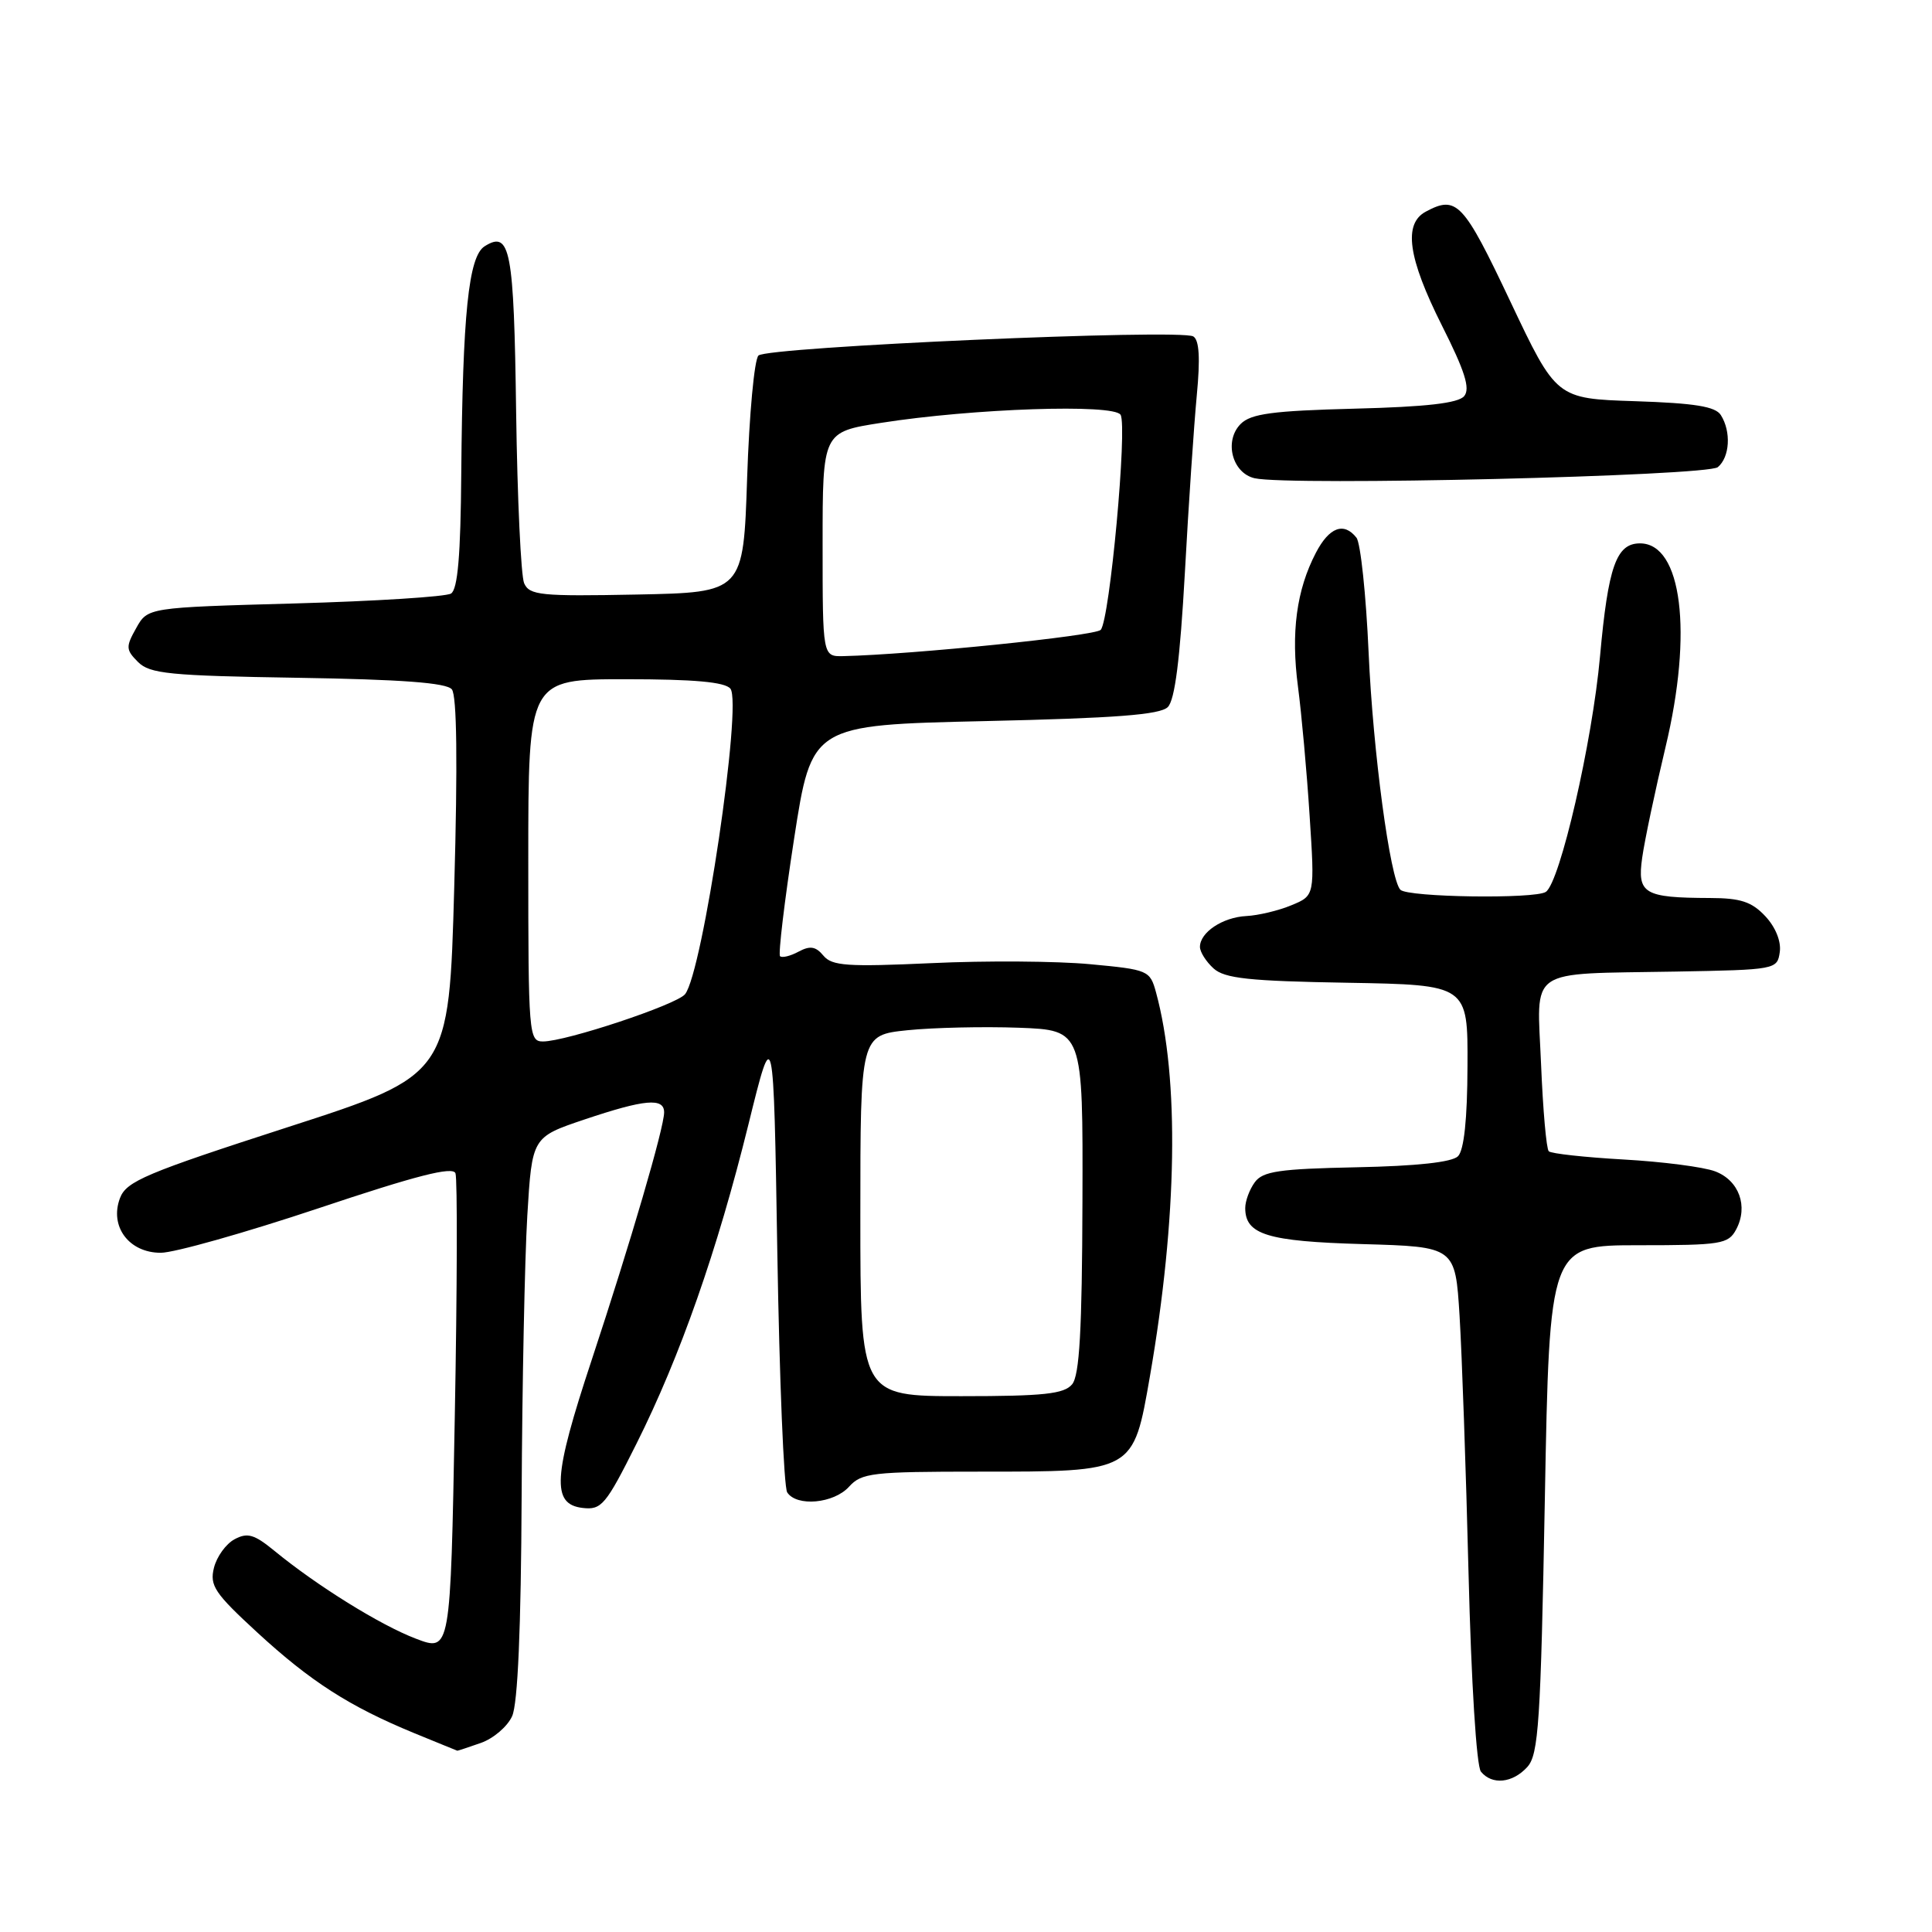 <?xml version="1.0" encoding="UTF-8" standalone="no"?>
<!DOCTYPE svg PUBLIC "-//W3C//DTD SVG 1.1//EN" "http://www.w3.org/Graphics/SVG/1.1/DTD/svg11.dtd" >
<svg xmlns="http://www.w3.org/2000/svg" xmlns:xlink="http://www.w3.org/1999/xlink" version="1.1" viewBox="0 0 256 256">
 <g >
 <path fill="currentColor"
d=" M 202.38 234.13 C 203.87 232.48 204.15 228.26 204.70 198.63 C 205.32 165.00 205.32 165.00 217.13 165.00 C 228.08 165.00 229.01 164.85 230.05 162.91 C 231.68 159.85 230.44 156.41 227.26 155.21 C 225.74 154.63 220.29 153.93 215.14 153.64 C 209.99 153.35 205.53 152.86 205.22 152.55 C 204.90 152.24 204.45 147.06 204.20 141.04 C 203.66 128.00 202.07 129.10 222.00 128.74 C 235.32 128.50 235.50 128.47 235.83 126.15 C 236.03 124.74 235.27 122.85 233.91 121.40 C 232.11 119.48 230.63 119.00 226.58 118.99 C 217.82 118.96 216.92 118.42 217.60 113.64 C 217.92 111.36 219.31 104.78 220.69 99.00 C 224.34 83.78 222.86 72.00 217.31 72.00 C 214.17 72.00 213.09 75.04 212.01 86.98 C 210.99 98.33 206.71 116.91 204.83 118.18 C 203.40 119.14 186.56 118.90 185.56 117.90 C 184.20 116.53 181.93 99.61 181.35 86.50 C 181.01 78.80 180.28 71.94 179.74 71.25 C 178.07 69.13 176.13 69.85 174.36 73.25 C 171.79 78.18 171.04 83.81 171.99 91.00 C 172.46 94.58 173.16 102.26 173.53 108.08 C 174.22 118.67 174.22 118.67 171.12 119.95 C 169.42 120.66 166.73 121.30 165.15 121.38 C 162.01 121.54 159.00 123.54 159.00 125.47 C 159.00 126.14 159.81 127.42 160.80 128.32 C 162.27 129.65 165.49 130.00 178.55 130.22 C 194.50 130.50 194.50 130.50 194.45 141.25 C 194.43 148.30 193.99 152.41 193.19 153.21 C 192.40 154.00 187.72 154.51 179.75 154.67 C 169.50 154.88 167.33 155.20 166.27 156.65 C 165.57 157.60 165.00 159.14 165.00 160.07 C 165.00 163.59 167.92 164.49 180.57 164.85 C 192.83 165.20 192.83 165.20 193.40 174.35 C 193.71 179.38 194.25 194.75 194.59 208.50 C 194.95 222.95 195.64 234.03 196.23 234.75 C 197.70 236.56 200.43 236.28 202.38 234.13 Z  M 63.71 230.95 C 65.37 230.37 67.24 228.78 67.86 227.40 C 68.61 225.76 69.04 215.78 69.12 198.20 C 69.19 183.52 69.53 166.81 69.87 161.09 C 70.50 150.68 70.50 150.68 77.44 148.34 C 85.41 145.66 88.00 145.42 88.00 147.39 C 88.00 149.43 83.57 164.56 78.40 180.21 C 73.27 195.70 73.05 199.33 77.21 199.81 C 79.70 200.10 80.27 199.43 84.33 191.31 C 90.12 179.76 95.06 165.65 99.17 149.00 C 102.50 135.50 102.50 135.50 103.00 166.00 C 103.28 182.78 103.86 197.06 104.31 197.75 C 105.56 199.68 110.48 199.23 112.50 197.00 C 114.16 195.16 115.58 195.00 129.70 195.00 C 150.36 195.00 150.15 195.12 152.38 182.31 C 156.00 161.42 156.29 142.90 153.18 131.50 C 152.38 128.58 152.16 128.48 144.43 127.76 C 140.07 127.35 130.63 127.28 123.46 127.62 C 112.28 128.13 110.24 127.99 109.11 126.63 C 108.09 125.40 107.34 125.28 105.81 126.10 C 104.72 126.69 103.62 126.95 103.36 126.70 C 103.11 126.44 103.94 119.44 105.22 111.15 C 107.55 96.07 107.55 96.07 130.47 95.55 C 147.81 95.16 153.72 94.71 154.74 93.69 C 155.68 92.75 156.36 87.34 157.00 75.92 C 157.49 66.89 158.21 56.30 158.58 52.39 C 159.05 47.48 158.91 45.06 158.12 44.58 C 156.46 43.55 101.68 45.96 100.50 47.11 C 99.95 47.65 99.28 54.93 99.00 63.30 C 98.50 78.50 98.50 78.50 84.37 78.78 C 71.63 79.03 70.16 78.88 69.45 77.28 C 69.03 76.30 68.55 66.10 68.39 54.60 C 68.10 33.03 67.62 30.49 64.22 32.63 C 62.08 33.97 61.30 41.59 61.12 62.69 C 61.04 73.59 60.65 78.10 59.76 78.65 C 59.08 79.07 49.76 79.66 39.05 79.96 C 19.57 80.50 19.57 80.50 18.05 83.22 C 16.65 85.71 16.67 86.10 18.29 87.72 C 19.85 89.28 22.47 89.54 39.46 89.81 C 53.20 90.03 59.15 90.47 59.87 91.34 C 60.54 92.15 60.65 101.08 60.19 117.50 C 59.50 142.45 59.50 142.45 38.18 149.34 C 19.32 155.44 16.75 156.52 15.90 158.75 C 14.48 162.50 17.08 166.00 21.30 166.00 C 23.10 166.00 32.50 163.34 42.21 160.10 C 55.17 155.76 59.99 154.53 60.35 155.46 C 60.62 156.16 60.58 170.72 60.26 187.81 C 59.69 218.88 59.69 218.88 55.10 217.13 C 50.40 215.34 42.02 210.14 36.32 205.46 C 33.69 203.31 32.79 203.04 31.08 203.96 C 29.95 204.56 28.72 206.26 28.35 207.74 C 27.76 210.10 28.44 211.11 34.09 216.31 C 41.15 222.81 46.30 226.11 54.84 229.63 C 57.95 230.91 60.55 231.96 60.60 231.98 C 60.66 231.99 62.06 231.53 63.71 230.95 Z  M 227.62 61.90 C 229.21 60.58 229.41 57.19 228.02 55.00 C 227.30 53.86 224.56 53.42 216.65 53.16 C 206.22 52.82 206.22 52.82 200.11 39.91 C 193.90 26.79 193.02 25.85 188.93 28.04 C 185.92 29.65 186.56 34.16 191.05 43.11 C 194.11 49.18 194.84 51.49 194.01 52.49 C 193.23 53.42 189.03 53.91 179.49 54.15 C 168.62 54.43 165.75 54.82 164.40 56.17 C 162.16 58.41 163.26 62.69 166.25 63.37 C 170.82 64.41 226.19 63.08 227.62 61.90 Z  M 114.00 161.08 C 114.00 137.16 114.00 137.16 120.25 136.51 C 123.69 136.16 130.32 136.01 135.00 136.18 C 143.50 136.50 143.50 136.50 143.43 159.18 C 143.38 176.26 143.04 182.25 142.06 183.43 C 140.99 184.71 138.31 185.00 127.38 185.00 C 114.00 185.00 114.00 185.00 114.00 161.08 Z  M 70.00 114.00 C 70.00 90.00 70.00 90.00 82.88 90.00 C 91.97 90.00 96.06 90.37 96.78 91.25 C 98.39 93.22 93.10 128.88 90.77 131.74 C 89.65 133.13 74.99 138.00 71.95 138.00 C 70.07 138.00 70.00 137.12 70.00 114.00 Z  M 109.00 72.12 C 109.00 57.24 109.00 57.24 116.75 56.03 C 128.92 54.12 147.57 53.49 148.48 54.96 C 149.41 56.47 147.05 82.14 145.85 83.46 C 145.13 84.26 120.88 86.73 111.75 86.94 C 109.00 87.00 109.00 87.00 109.00 72.12 Z "/>
</g>
</svg>
